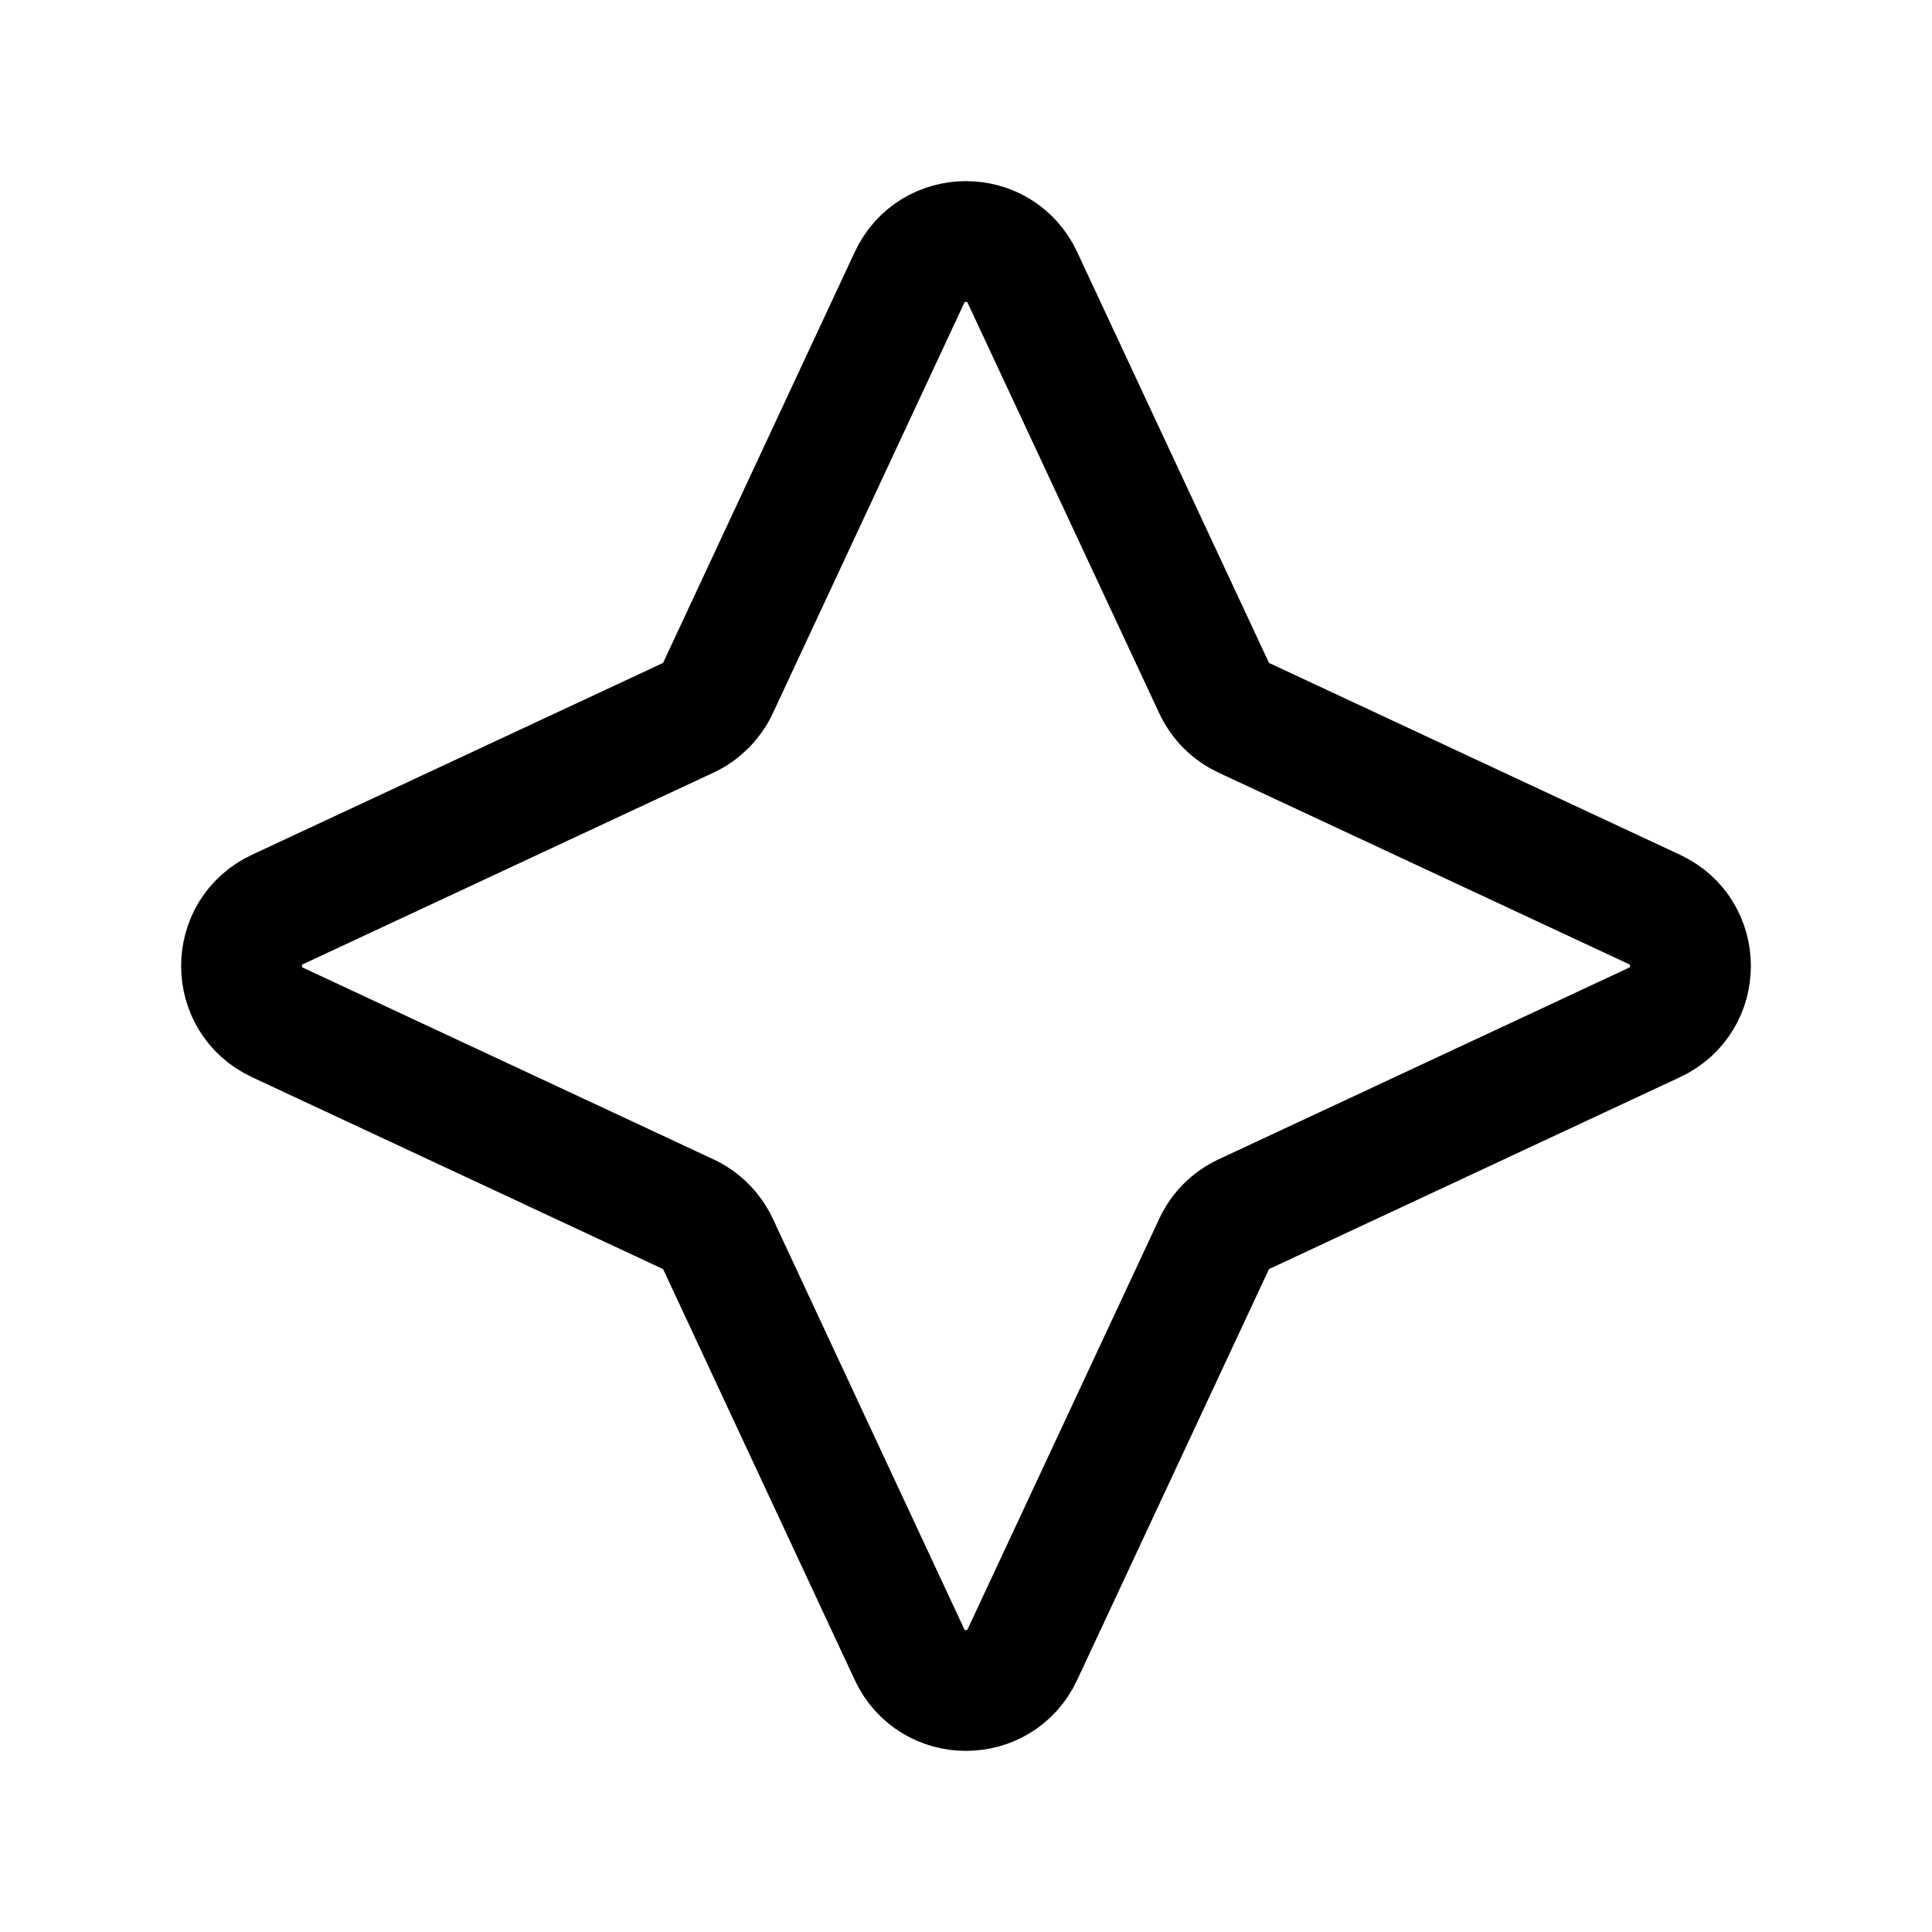 <svg width="24" height="24" viewBox="0 0 24 24" fill="none" xmlns="http://www.w3.org/2000/svg">
<path fill-rule="evenodd" clip-rule="evenodd" d="M11.298 3.447C11.576 2.851 12.423 2.851 12.701 3.447L15.081 8.545C15.158 8.71 15.29 8.842 15.456 8.919L20.553 11.298C21.149 11.576 21.149 12.423 20.553 12.701L15.456 15.081C15.29 15.158 15.158 15.29 15.081 15.455L12.701 20.553C12.423 21.149 11.576 21.149 11.298 20.553L8.92 15.455C8.842 15.29 8.71 15.158 8.545 15.081L3.447 12.701C2.851 12.423 2.851 11.576 3.447 11.298L8.545 8.919C8.71 8.842 8.842 8.71 8.92 8.545L11.298 3.447Z" stroke="black" stroke-width="1.5" stroke-linecap="round" stroke-linejoin="round"/>
</svg>